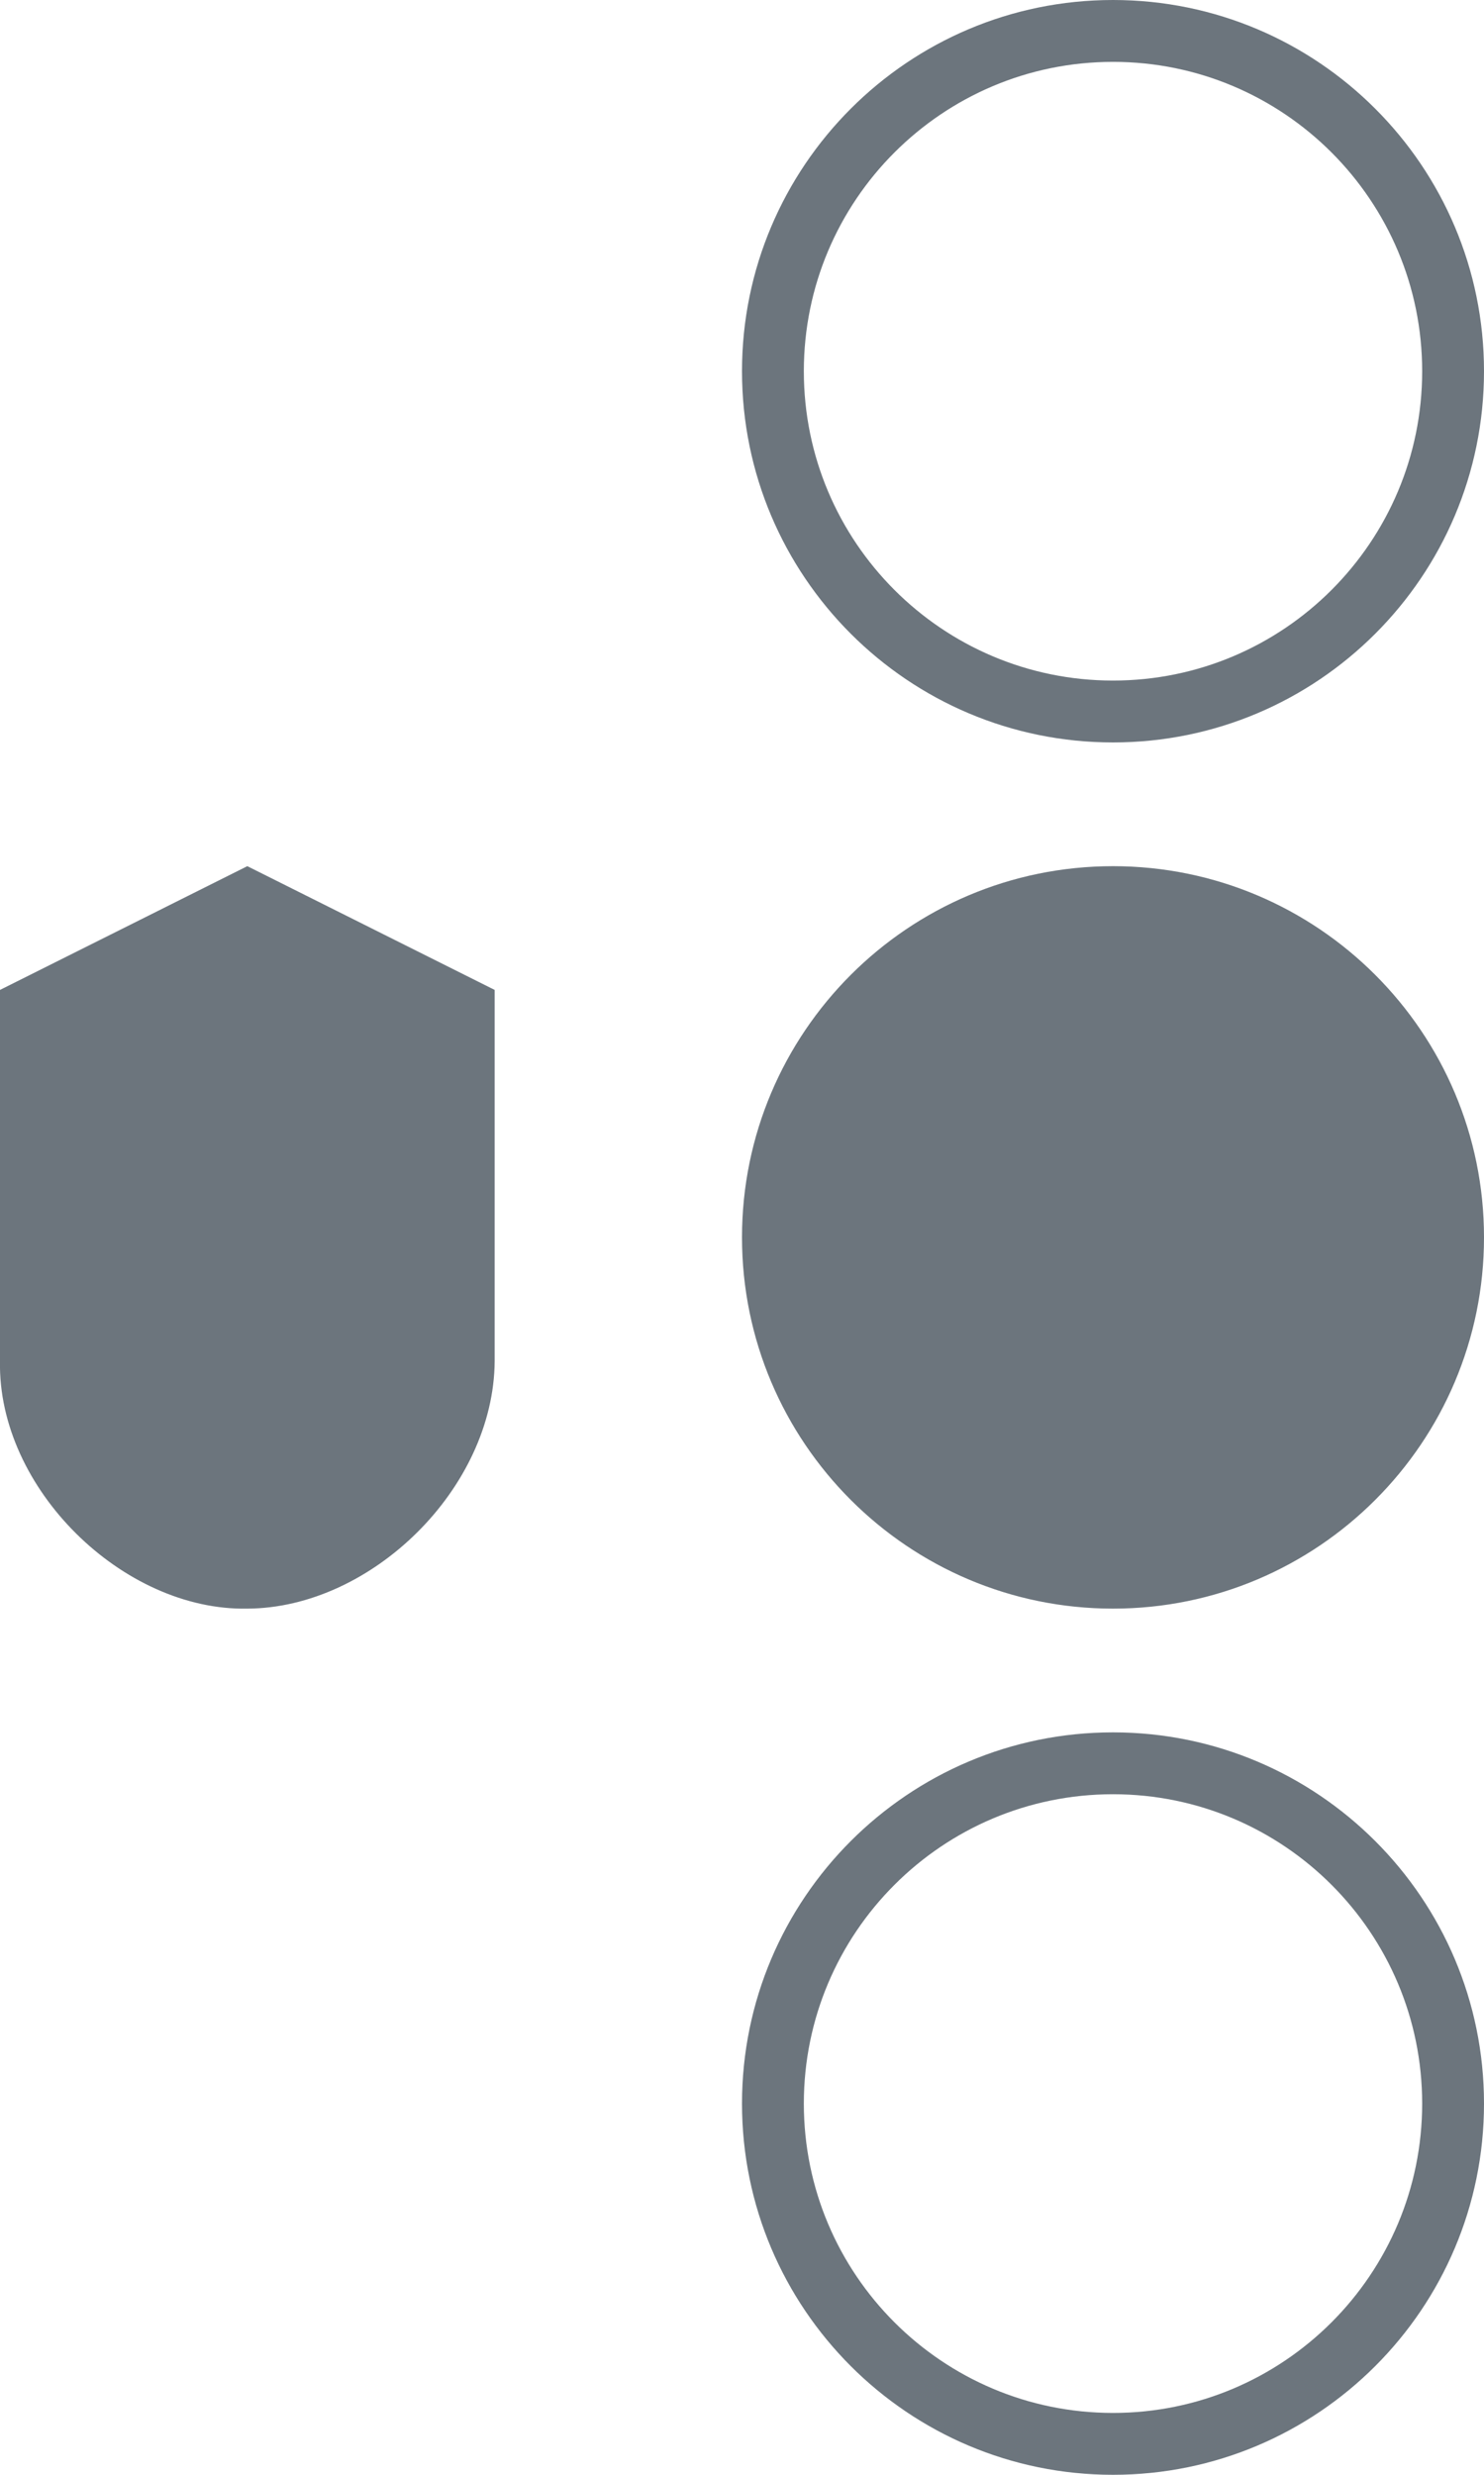 <?xml version="1.0" encoding="UTF-8" standalone="no"?><!-- Generator: Gravit.io --><svg xmlns="http://www.w3.org/2000/svg" xmlns:xlink="http://www.w3.org/1999/xlink" style="isolation:isolate" viewBox="0 0 12 20" width="12pt" height="20pt"><defs><clipPath id="_clipPath_kyxrMXSi7bQffRuHND2brVOkJAT8ZX4G"><rect width="12" height="20"/></clipPath></defs><g clip-path="url(#_clipPath_kyxrMXSi7bQffRuHND2brVOkJAT8ZX4G)"><path d=" M 12 3 C 12 1.344 10.656 0 9 0 C 7.344 0 6 1.344 6 3 C 6 4.656 7.344 6 9 6 C 10.656 6 12 4.656 12 3 Z  M 11.5 3 C 11.5 1.62 10.38 0.5 9 0.5 C 7.62 0.5 6.5 1.62 6.5 3 C 6.5 4.38 7.62 5.5 9 5.5 C 10.38 5.5 11.5 4.38 11.5 3 Z " fill-rule="evenodd" fill="rgb(108,117,125)"/><path d=" M 12 17 C 12 15.344 10.656 14 9 14 C 7.344 14 6 15.344 6 17 C 6 18.656 7.344 20 9 20 C 10.656 20 12 18.656 12 17 Z  M 11.5 17 C 11.5 15.62 10.38 14.5 9 14.5 C 7.62 14.5 6.5 15.62 6.5 17 C 6.5 18.38 7.62 19.5 9 19.5 C 10.38 19.5 11.5 18.38 11.5 17 Z " fill-rule="evenodd" fill="rgb(108,117,125)"/><path d=" M 12 10 C 12 8.344 10.656 7 9 7 C 7.344 7 6 8.344 6 10 C 6 11.656 7.344 13 9 13 C 10.656 13 12 11.656 12 10 Z  M 4 11 C 3.993 12.029 3.002 12.996 2 13 C 0.995 13.02 -0.02 12.029 0 11 L 0 8 L 2 7 L 4 8 L 4 11 Z " fill-rule="evenodd" fill="rgb(108,117,125)"/></g></svg>